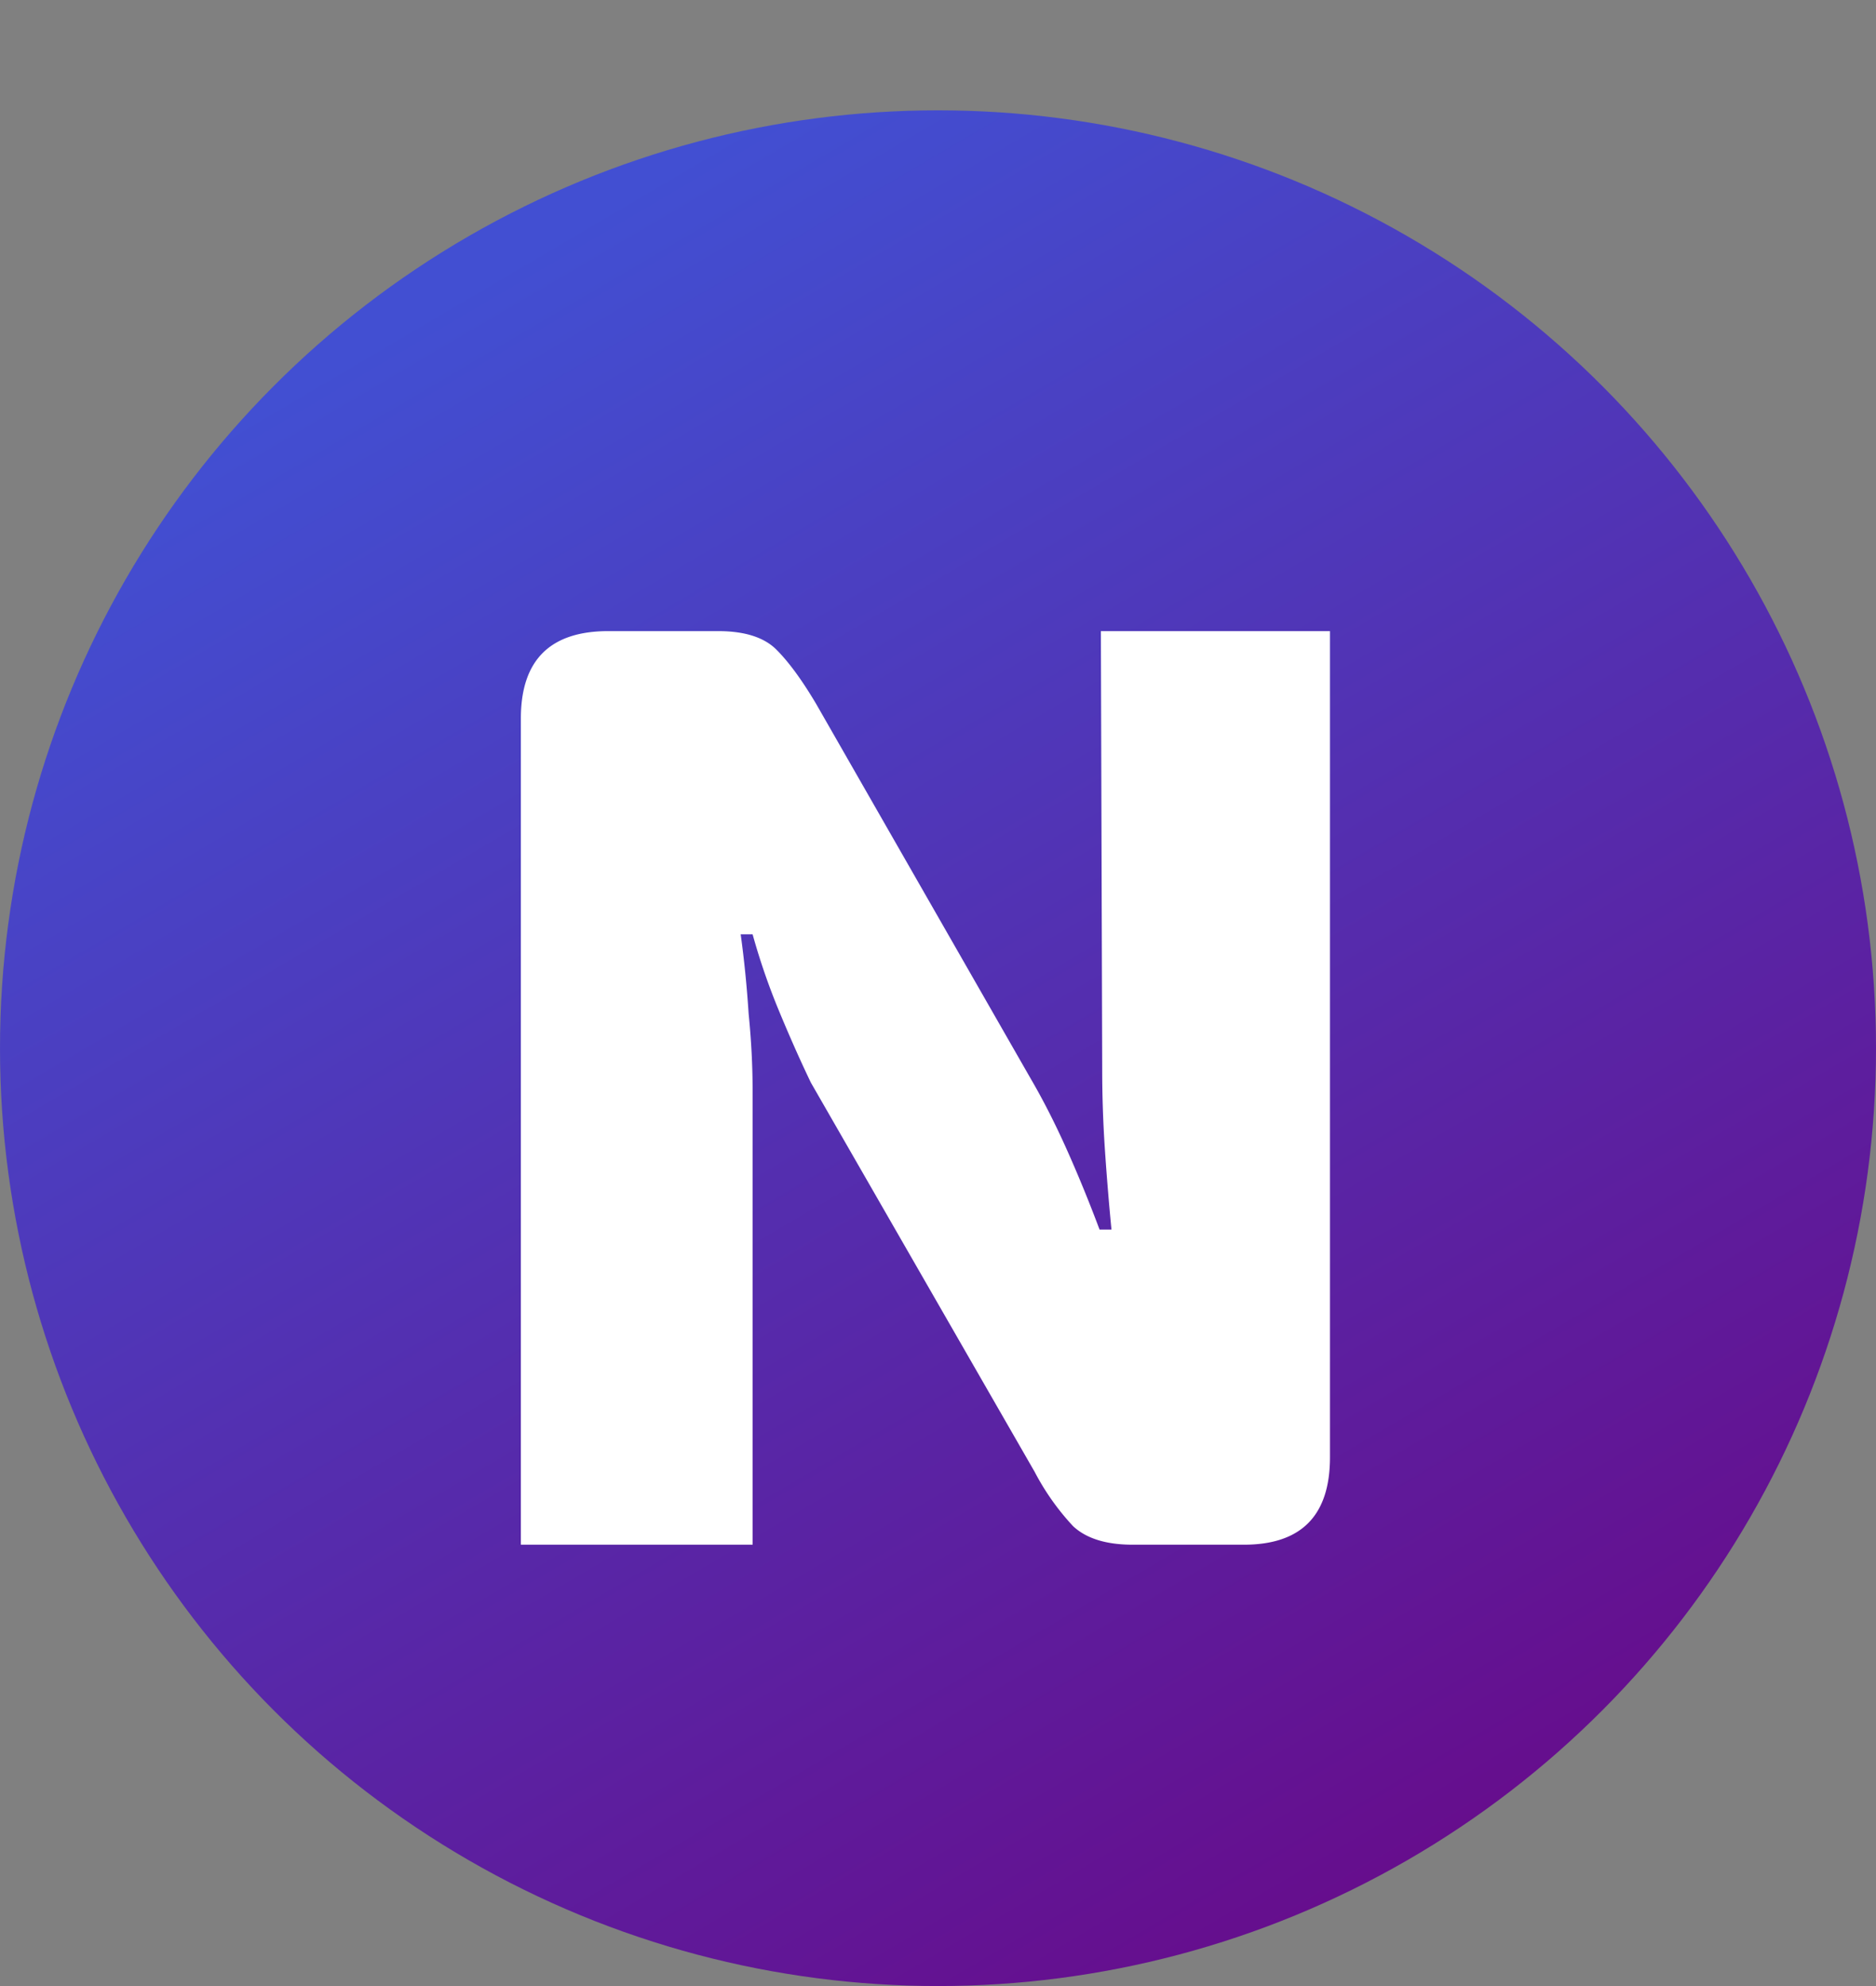 <svg width="17" height="18" fill="none" xmlns="http://www.w3.org/2000/svg"><rect width="100%" height="100%" fill="#808080" stroke="none"/><circle cx="8.5" cy="9.5" r="8.5" fill="url(#a)"/><path d="M12.052 5.72v7.488c0 .528-.26.792-.78.792h-1.008c-.24 0-.42-.056-.54-.168a2.244 2.244 0 0 1-.348-.492L7.348 9.812c-.096-.2-.192-.416-.288-.648a5.977 5.977 0 0 1-.24-.696h-.108c.032.232.056.472.072.72.024.24.036.472.036.696V14h-2.1V6.512c0-.528.264-.792.792-.792h.996c.24 0 .416.056.528.168.112.112.232.276.36.492L9.34 9.776c.112.192.22.404.324.636.104.232.204.476.3.732h.108a24.564 24.564 0 0 1-.06-.732c-.016-.24-.024-.48-.024-.72L9.976 5.72h2.076Z" fill="#fff"/><defs><linearGradient id="a" x1="5.368" y1="1.895" x2="14.316" y2="17.105" gradientUnits="userSpaceOnUse"><stop stop-color="#424FD2"/><stop offset="1" stop-color="#680A89"/></linearGradient></defs></svg>